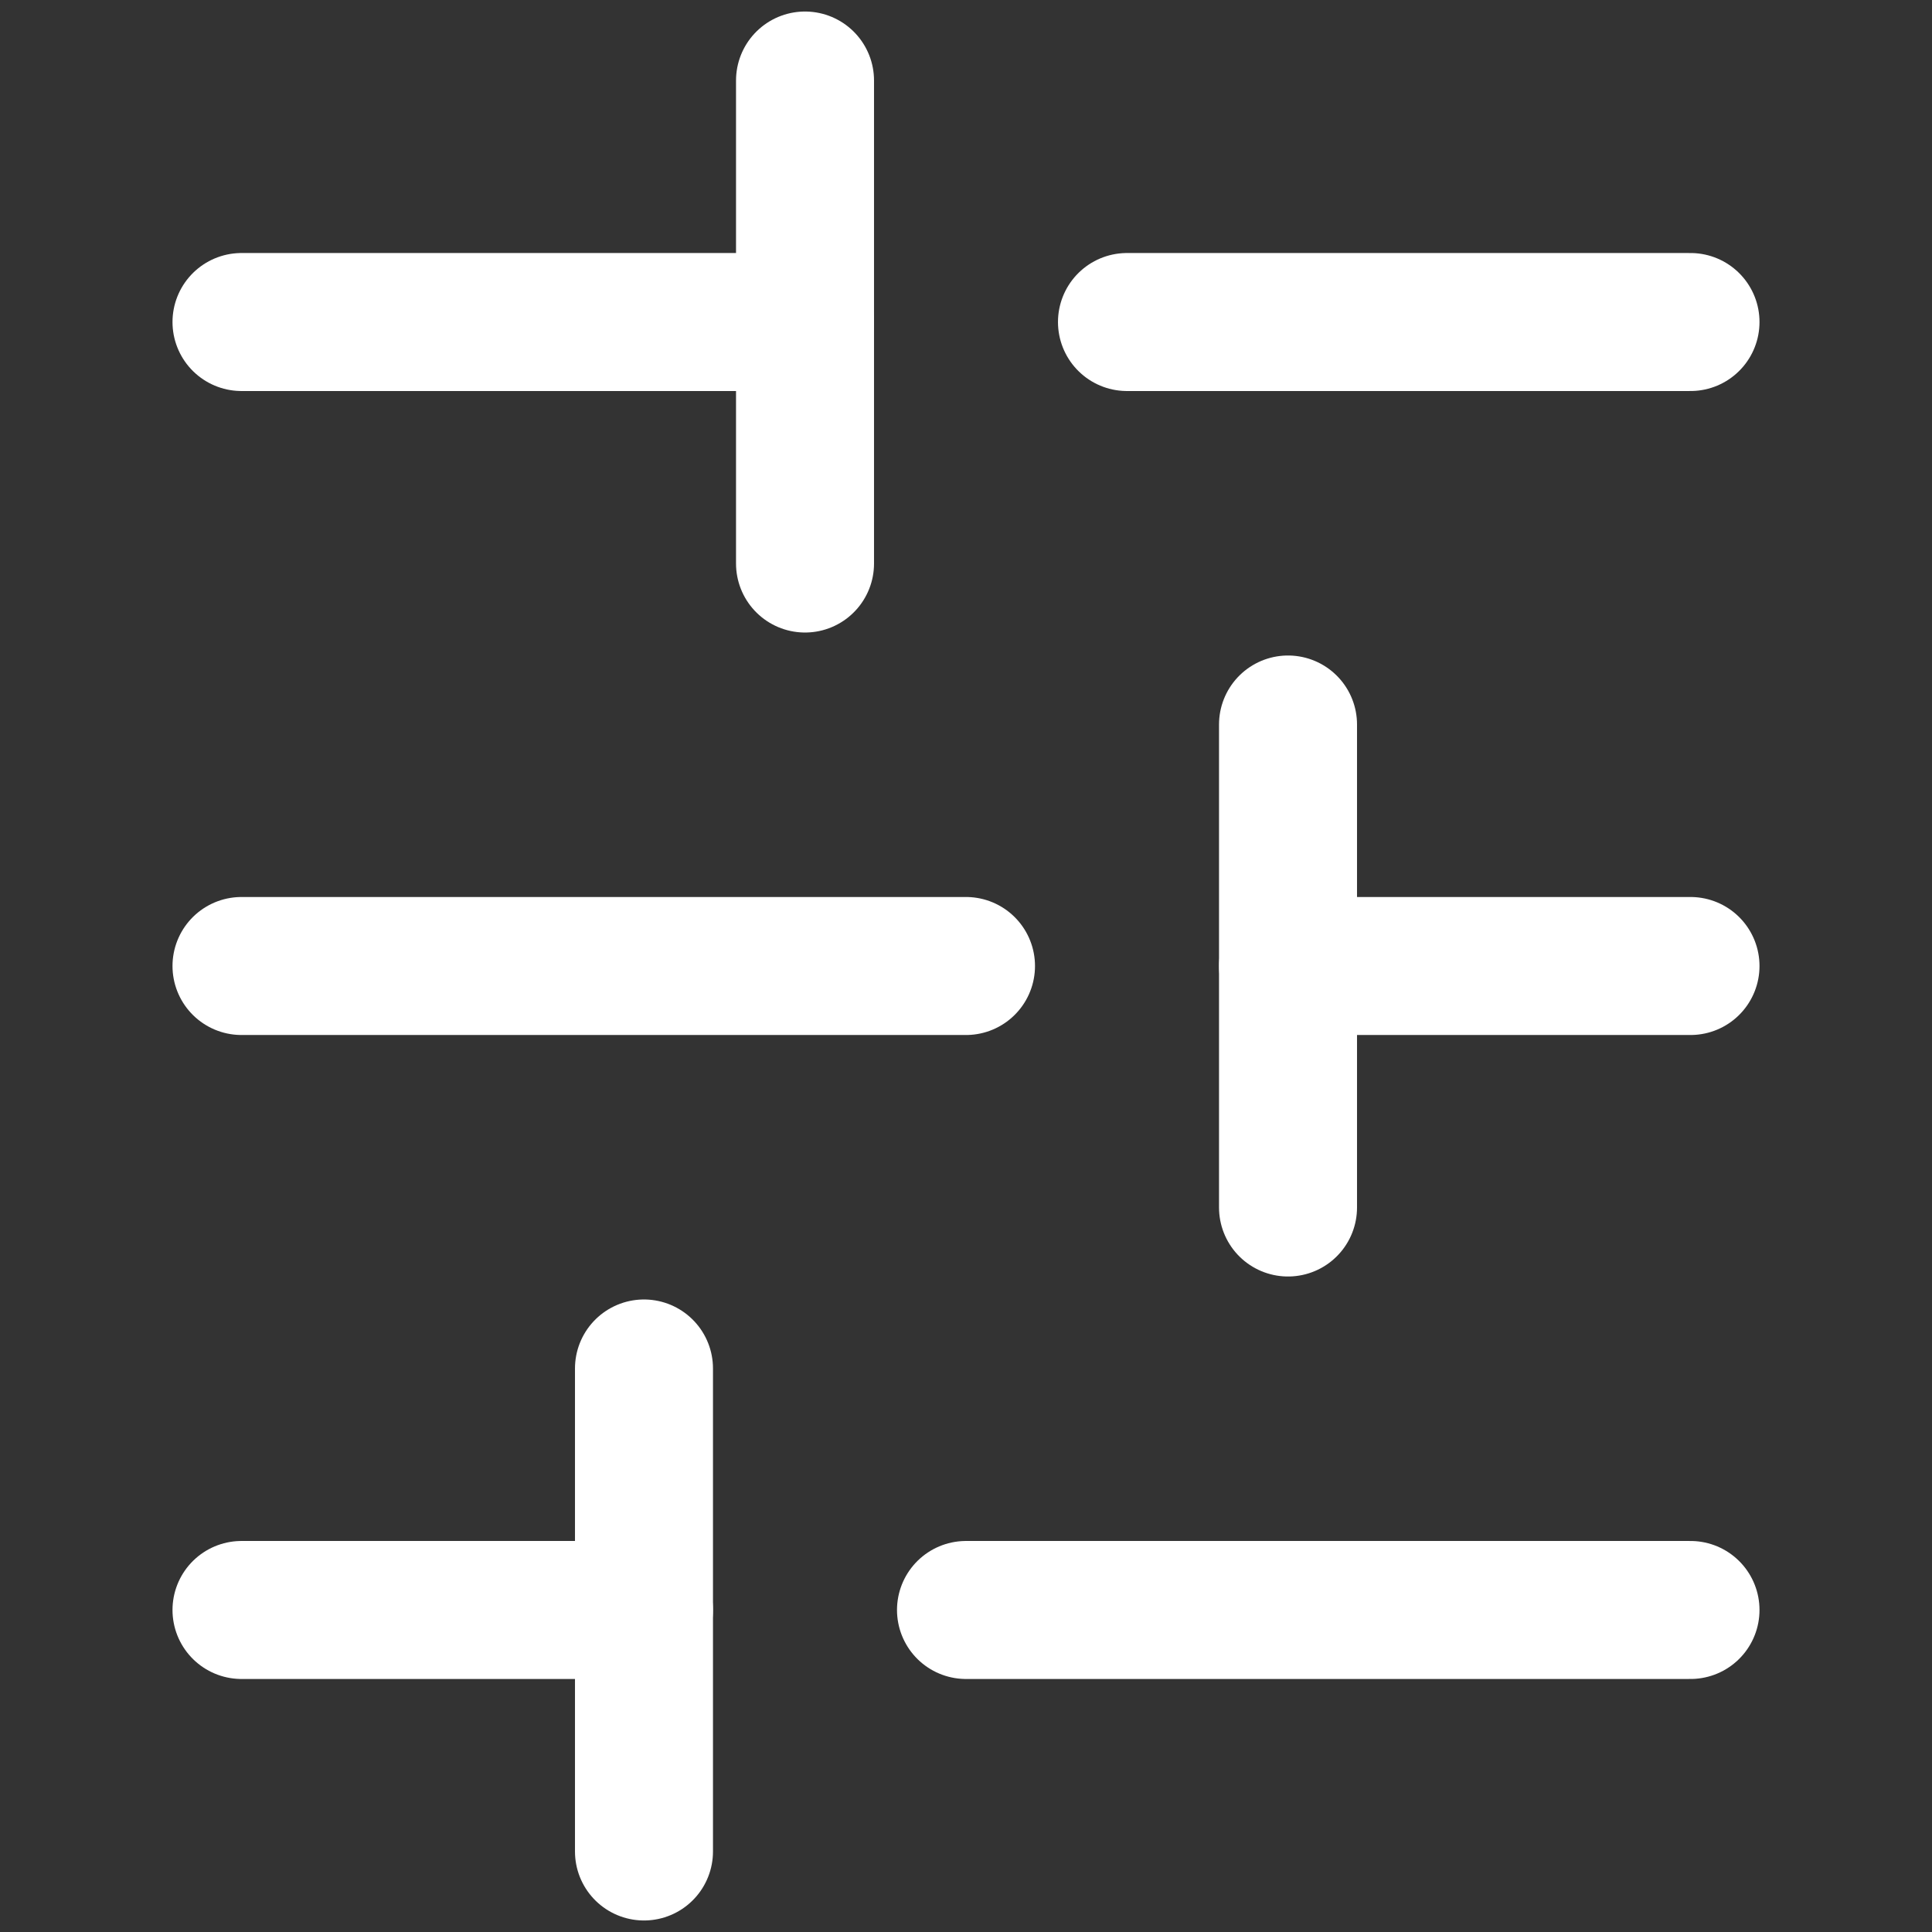 <svg width="28" height="28" viewBox="0 0 28 28" fill="none" xmlns="http://www.w3.org/2000/svg">
<rect x="0" y="0" width="28" height="28" fill="#333333" stroke="none"/>
<g clip-path="url(#clip0_6_11)">
<path d="M3.5 4.667L11.667 4.667" stroke="white" stroke-width="2" stroke-linecap="round" stroke-linejoin="round"/>
<path d="M16.333 4.667L24.5 4.667" stroke="white" stroke-width="2" stroke-linecap="round" stroke-linejoin="round"/>
<path d="M3.5 14L14 14" stroke="white" stroke-width="2" stroke-linecap="round" stroke-linejoin="round"/>
<path d="M18.667 14L24.5 14" stroke="white" stroke-width="2" stroke-linecap="round" stroke-linejoin="round"/>
<path d="M3.5 23.333L9.333 23.333" stroke="white" stroke-width="2" stroke-linecap="round" stroke-linejoin="round"/>
<path d="M14 23.333L24.5 23.333" stroke="white" stroke-width="2" stroke-linecap="round" stroke-linejoin="round"/>
<path d="M11.667 1.167L11.667 8.167" stroke="white" stroke-width="2" stroke-linecap="round" stroke-linejoin="round"/>
<path d="M18.667 10.5L18.667 17.5" stroke="white" stroke-width="2" stroke-linecap="round" stroke-linejoin="round"/>
<path d="M9.333 19.833L9.333 26.833" stroke="white" stroke-width="2" stroke-linecap="round" stroke-linejoin="round"/>
</g>
<defs>
<clipPath id="clip0_6_11">
<rect width="28" height="28" fill="white" transform="translate(28) rotate(90)"/>
</clipPath>
</defs>
</svg>
